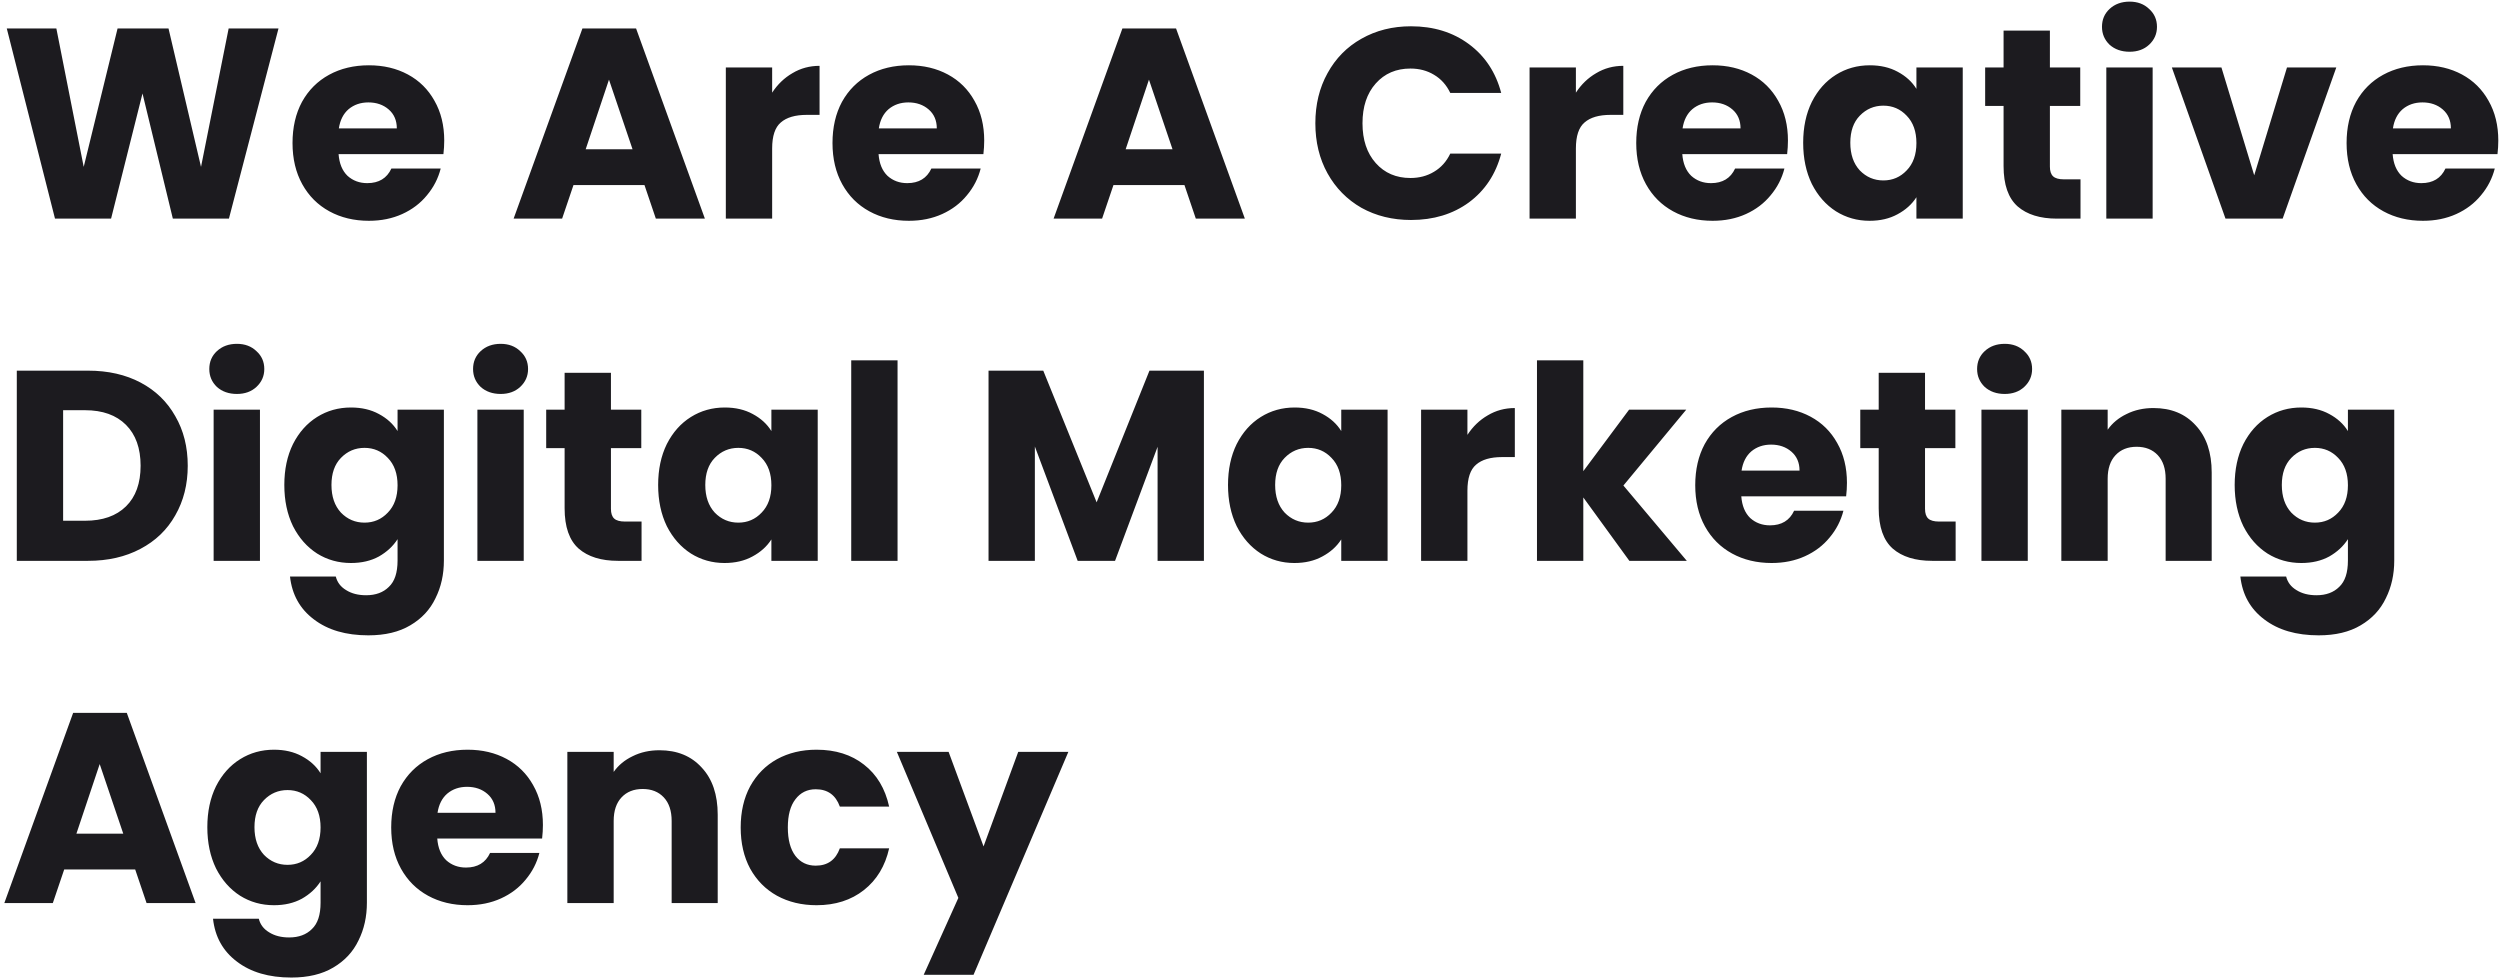 <svg width="526" height="206" viewBox="0 0 526 206" fill="none" xmlns="http://www.w3.org/2000/svg">
<path d="M58.596 5.986L48.165 46H36.366L29.982 19.666L23.37 46H11.571L1.425 5.986H11.856L17.613 35.113L24.738 5.986H35.454L42.294 35.113L48.108 5.986H58.596ZM93.466 29.584C93.466 30.496 93.409 31.446 93.295 32.434H71.236C71.388 34.41 72.015 35.93 73.117 36.994C74.257 38.02 75.644 38.533 77.278 38.533C79.71 38.533 81.401 37.507 82.351 35.455H92.725C92.193 37.545 91.224 39.426 89.818 41.098C88.45 42.77 86.721 44.081 84.631 45.031C82.541 45.981 80.204 46.456 77.62 46.456C74.504 46.456 71.73 45.791 69.298 44.461C66.866 43.131 64.966 41.231 63.598 38.761C62.23 36.291 61.546 33.403 61.546 30.097C61.546 26.791 62.211 23.903 63.541 21.433C64.909 18.963 66.809 17.063 69.241 15.733C71.673 14.403 74.466 13.738 77.62 13.738C80.698 13.738 83.434 14.384 85.828 15.676C88.222 16.968 90.084 18.811 91.414 21.205C92.782 23.599 93.466 26.392 93.466 29.584ZM83.491 27.019C83.491 25.347 82.921 24.017 81.781 23.029C80.641 22.041 79.216 21.547 77.506 21.547C75.872 21.547 74.485 22.022 73.345 22.972C72.243 23.922 71.559 25.271 71.293 27.019H83.491ZM135.596 38.932H120.662L118.268 46H108.065L122.543 5.986H133.829L148.307 46H137.99L135.596 38.932ZM133.088 31.408L128.129 16.759L123.227 31.408H133.088ZM162.461 19.495C163.601 17.747 165.026 16.379 166.736 15.391C168.446 14.365 170.346 13.852 172.436 13.852V24.169H169.757C167.325 24.169 165.501 24.701 164.285 25.765C163.069 26.791 162.461 28.615 162.461 31.237V46H152.714V14.194H162.461V19.495ZM207.077 29.584C207.077 30.496 207.02 31.446 206.906 32.434H184.847C184.999 34.41 185.626 35.93 186.728 36.994C187.868 38.02 189.255 38.533 190.889 38.533C193.321 38.533 195.012 37.507 195.962 35.455H206.336C205.804 37.545 204.835 39.426 203.429 41.098C202.061 42.77 200.332 44.081 198.242 45.031C196.152 45.981 193.815 46.456 191.231 46.456C188.115 46.456 185.341 45.791 182.909 44.461C180.477 43.131 178.577 41.231 177.209 38.761C175.841 36.291 175.157 33.403 175.157 30.097C175.157 26.791 175.822 23.903 177.152 21.433C178.52 18.963 180.42 17.063 182.852 15.733C185.284 14.403 188.077 13.738 191.231 13.738C194.309 13.738 197.045 14.384 199.439 15.676C201.833 16.968 203.695 18.811 205.025 21.205C206.393 23.599 207.077 26.392 207.077 29.584ZM197.102 27.019C197.102 25.347 196.532 24.017 195.392 23.029C194.252 22.041 192.827 21.547 191.117 21.547C189.483 21.547 188.096 22.022 186.956 22.972C185.854 23.922 185.17 25.271 184.904 27.019H197.102ZM249.207 38.932H234.273L231.879 46H221.676L236.154 5.986H247.44L261.918 46H251.601L249.207 38.932ZM246.699 31.408L241.74 16.759L236.838 31.408H246.699ZM276.75 25.936C276.75 21.984 277.605 18.469 279.315 15.391C281.025 12.275 283.4 9.862 286.44 8.152C289.518 6.404 292.995 5.53 296.871 5.53C301.621 5.53 305.687 6.784 309.069 9.292C312.451 11.8 314.712 15.22 315.852 19.552H305.136C304.338 17.88 303.198 16.607 301.716 15.733C300.272 14.859 298.619 14.422 296.757 14.422C293.755 14.422 291.323 15.467 289.461 17.557C287.599 19.647 286.668 22.44 286.668 25.936C286.668 29.432 287.599 32.225 289.461 34.315C291.323 36.405 293.755 37.45 296.757 37.45C298.619 37.45 300.272 37.013 301.716 36.139C303.198 35.265 304.338 33.992 305.136 32.32H315.852C314.712 36.652 312.451 40.072 309.069 42.58C305.687 45.05 301.621 46.285 296.871 46.285C292.995 46.285 289.518 45.43 286.44 43.72C283.4 41.972 281.025 39.559 279.315 36.481C277.605 33.403 276.75 29.888 276.75 25.936ZM331.568 19.495C332.708 17.747 334.133 16.379 335.843 15.391C337.553 14.365 339.453 13.852 341.543 13.852V24.169H338.864C336.432 24.169 334.608 24.701 333.392 25.765C332.176 26.791 331.568 28.615 331.568 31.237V46H321.821V14.194H331.568V19.495ZM376.184 29.584C376.184 30.496 376.127 31.446 376.013 32.434H353.954C354.106 34.41 354.733 35.93 355.835 36.994C356.975 38.02 358.362 38.533 359.996 38.533C362.428 38.533 364.119 37.507 365.069 35.455H375.443C374.911 37.545 373.942 39.426 372.536 41.098C371.168 42.77 369.439 44.081 367.349 45.031C365.259 45.981 362.922 46.456 360.338 46.456C357.222 46.456 354.448 45.791 352.016 44.461C349.584 43.131 347.684 41.231 346.316 38.761C344.948 36.291 344.264 33.403 344.264 30.097C344.264 26.791 344.929 23.903 346.259 21.433C347.627 18.963 349.527 17.063 351.959 15.733C354.391 14.403 357.184 13.738 360.338 13.738C363.416 13.738 366.152 14.384 368.546 15.676C370.94 16.968 372.802 18.811 374.132 21.205C375.5 23.599 376.184 26.392 376.184 29.584ZM366.209 27.019C366.209 25.347 365.639 24.017 364.499 23.029C363.359 22.041 361.934 21.547 360.224 21.547C358.59 21.547 357.203 22.022 356.063 22.972C354.961 23.922 354.277 25.271 354.011 27.019H366.209ZM379.388 30.04C379.388 26.772 379.996 23.903 381.212 21.433C382.466 18.963 384.157 17.063 386.285 15.733C388.413 14.403 390.788 13.738 393.41 13.738C395.652 13.738 397.609 14.194 399.281 15.106C400.991 16.018 402.302 17.215 403.214 18.697V14.194H412.961V46H403.214V41.497C402.264 42.979 400.934 44.176 399.224 45.088C397.552 46 395.595 46.456 393.353 46.456C390.769 46.456 388.413 45.791 386.285 44.461C384.157 43.093 382.466 41.174 381.212 38.704C379.996 36.196 379.388 33.308 379.388 30.04ZM403.214 30.097C403.214 27.665 402.53 25.746 401.162 24.34C399.832 22.934 398.198 22.231 396.26 22.231C394.322 22.231 392.669 22.934 391.301 24.34C389.971 25.708 389.306 27.608 389.306 30.04C389.306 32.472 389.971 34.41 391.301 35.854C392.669 37.26 394.322 37.963 396.26 37.963C398.198 37.963 399.832 37.26 401.162 35.854C402.53 34.448 403.214 32.529 403.214 30.097ZM437.74 37.735V46H432.781C429.247 46 426.492 45.145 424.516 43.435C422.54 41.687 421.552 38.856 421.552 34.942V22.288H417.676V14.194H421.552V6.442H431.299V14.194H437.683V22.288H431.299V35.056C431.299 36.006 431.527 36.69 431.983 37.108C432.439 37.526 433.199 37.735 434.263 37.735H437.74ZM448.071 10.888C446.361 10.888 444.955 10.394 443.853 9.406C442.789 8.38 442.257 7.126 442.257 5.644C442.257 4.124 442.789 2.87 443.853 1.882C444.955 0.856 446.361 0.343 448.071 0.343C449.743 0.343 451.111 0.856 452.175 1.882C453.277 2.87 453.828 4.124 453.828 5.644C453.828 7.126 453.277 8.38 452.175 9.406C451.111 10.394 449.743 10.888 448.071 10.888ZM452.916 14.194V46H443.169V14.194H452.916ZM474.286 36.88L481.183 14.194H491.557L480.271 46H468.244L456.958 14.194H467.389L474.286 36.88ZM525.642 29.584C525.642 30.496 525.585 31.446 525.471 32.434H503.412C503.564 34.41 504.191 35.93 505.293 36.994C506.433 38.02 507.82 38.533 509.454 38.533C511.886 38.533 513.577 37.507 514.527 35.455H524.901C524.369 37.545 523.4 39.426 521.994 41.098C520.626 42.77 518.897 44.081 516.807 45.031C514.717 45.981 512.38 46.456 509.796 46.456C506.68 46.456 503.906 45.791 501.474 44.461C499.042 43.131 497.142 41.231 495.774 38.761C494.406 36.291 493.722 33.403 493.722 30.097C493.722 26.791 494.387 23.903 495.717 21.433C497.085 18.963 498.985 17.063 501.417 15.733C503.849 14.403 506.642 13.738 509.796 13.738C512.874 13.738 515.61 14.384 518.004 15.676C520.398 16.968 522.26 18.811 523.59 21.205C524.958 23.599 525.642 26.392 525.642 29.584ZM515.667 27.019C515.667 25.347 515.097 24.017 513.957 23.029C512.817 22.041 511.392 21.547 509.682 21.547C508.048 21.547 506.661 22.022 505.521 22.972C504.419 23.922 503.735 25.271 503.469 27.019H515.667ZM18.525 77.986C22.743 77.986 26.429 78.822 29.583 80.494C32.737 82.166 35.169 84.522 36.879 87.562C38.627 90.564 39.501 94.041 39.501 97.993C39.501 101.907 38.627 105.384 36.879 108.424C35.169 111.464 32.718 113.82 29.526 115.492C26.372 117.164 22.705 118 18.525 118H3.534V77.986H18.525ZM17.898 109.564C21.584 109.564 24.453 108.557 26.505 106.543C28.557 104.529 29.583 101.679 29.583 97.993C29.583 94.307 28.557 91.438 26.505 89.386C24.453 87.334 21.584 86.308 17.898 86.308H13.281V109.564H17.898ZM49.85 82.888C48.14 82.888 46.734 82.394 45.632 81.406C44.568 80.38 44.036 79.126 44.036 77.644C44.036 76.124 44.568 74.87 45.632 73.882C46.734 72.856 48.14 72.343 49.85 72.343C51.522 72.343 52.89 72.856 53.954 73.882C55.056 74.87 55.607 76.124 55.607 77.644C55.607 79.126 55.056 80.38 53.954 81.406C52.89 82.394 51.522 82.888 49.85 82.888ZM54.695 86.194V118H44.948V86.194H54.695ZM73.843 85.738C76.085 85.738 78.042 86.194 79.714 87.106C81.424 88.018 82.735 89.215 83.647 90.697V86.194H93.394V117.943C93.394 120.869 92.805 123.51 91.627 125.866C90.487 128.26 88.72 130.16 86.326 131.566C83.97 132.972 81.025 133.675 77.491 133.675C72.779 133.675 68.96 132.554 66.034 130.312C63.108 128.108 61.436 125.106 61.018 121.306H70.651C70.955 122.522 71.677 123.472 72.817 124.156C73.957 124.878 75.363 125.239 77.035 125.239C79.049 125.239 80.645 124.65 81.823 123.472C83.039 122.332 83.647 120.489 83.647 117.943V113.44C82.697 114.922 81.386 116.138 79.714 117.088C78.042 118 76.085 118.456 73.843 118.456C71.221 118.456 68.846 117.791 66.718 116.461C64.59 115.093 62.899 113.174 61.645 110.704C60.429 108.196 59.821 105.308 59.821 102.04C59.821 98.772 60.429 95.903 61.645 93.433C62.899 90.963 64.59 89.063 66.718 87.733C68.846 86.403 71.221 85.738 73.843 85.738ZM83.647 102.097C83.647 99.665 82.963 97.746 81.595 96.34C80.265 94.934 78.631 94.231 76.693 94.231C74.755 94.231 73.102 94.934 71.734 96.34C70.404 97.708 69.739 99.608 69.739 102.04C69.739 104.472 70.404 106.41 71.734 107.854C73.102 109.26 74.755 109.963 76.693 109.963C78.631 109.963 80.265 109.26 81.595 107.854C82.963 106.448 83.647 104.529 83.647 102.097ZM105.347 82.888C103.637 82.888 102.231 82.394 101.129 81.406C100.065 80.38 99.533 79.126 99.533 77.644C99.533 76.124 100.065 74.87 101.129 73.882C102.231 72.856 103.637 72.343 105.347 72.343C107.019 72.343 108.387 72.856 109.451 73.882C110.553 74.87 111.104 76.124 111.104 77.644C111.104 79.126 110.553 80.38 109.451 81.406C108.387 82.394 107.019 82.888 105.347 82.888ZM110.192 86.194V118H100.445V86.194H110.192ZM134.983 109.735V118H130.024C126.49 118 123.735 117.145 121.759 115.435C119.783 113.687 118.795 110.856 118.795 106.942V94.288H114.919V86.194H118.795V78.442H128.542V86.194H134.926V94.288H128.542V107.056C128.542 108.006 128.77 108.69 129.226 109.108C129.682 109.526 130.442 109.735 131.506 109.735H134.983ZM138.474 102.04C138.474 98.772 139.082 95.903 140.298 93.433C141.552 90.963 143.243 89.063 145.371 87.733C147.499 86.403 149.874 85.738 152.496 85.738C154.738 85.738 156.695 86.194 158.367 87.106C160.077 88.018 161.388 89.215 162.3 90.697V86.194H172.047V118H162.3V113.497C161.35 114.979 160.02 116.176 158.31 117.088C156.638 118 154.681 118.456 152.439 118.456C149.855 118.456 147.499 117.791 145.371 116.461C143.243 115.093 141.552 113.174 140.298 110.704C139.082 108.196 138.474 105.308 138.474 102.04ZM162.3 102.097C162.3 99.665 161.616 97.746 160.248 96.34C158.918 94.934 157.284 94.231 155.346 94.231C153.408 94.231 151.755 94.934 150.387 96.34C149.057 97.708 148.392 99.608 148.392 102.04C148.392 104.472 149.057 106.41 150.387 107.854C151.755 109.26 153.408 109.963 155.346 109.963C157.284 109.963 158.918 109.26 160.248 107.854C161.616 106.448 162.3 104.529 162.3 102.097ZM188.845 75.82V118H179.098V75.82H188.845ZM253.303 77.986V118H243.556V94.003L234.607 118H226.741L217.735 93.946V118H207.988V77.986H219.502L230.731 105.688L241.846 77.986H253.303ZM258.374 102.04C258.374 98.772 258.982 95.903 260.198 93.433C261.452 90.963 263.143 89.063 265.271 87.733C267.399 86.403 269.774 85.738 272.396 85.738C274.638 85.738 276.595 86.194 278.267 87.106C279.977 88.018 281.288 89.215 282.2 90.697V86.194H291.947V118H282.2V113.497C281.25 114.979 279.92 116.176 278.21 117.088C276.538 118 274.581 118.456 272.339 118.456C269.755 118.456 267.399 117.791 265.271 116.461C263.143 115.093 261.452 113.174 260.198 110.704C258.982 108.196 258.374 105.308 258.374 102.04ZM282.2 102.097C282.2 99.665 281.516 97.746 280.148 96.34C278.818 94.934 277.184 94.231 275.246 94.231C273.308 94.231 271.655 94.934 270.287 96.34C268.957 97.708 268.292 99.608 268.292 102.04C268.292 104.472 268.957 106.41 270.287 107.854C271.655 109.26 273.308 109.963 275.246 109.963C277.184 109.963 278.818 109.26 280.148 107.854C281.516 106.448 282.2 104.529 282.2 102.097ZM308.746 91.495C309.886 89.747 311.311 88.379 313.021 87.391C314.731 86.365 316.631 85.852 318.721 85.852V96.169H316.042C313.61 96.169 311.786 96.701 310.57 97.765C309.354 98.791 308.746 100.615 308.746 103.237V118H298.999V86.194H308.746V91.495ZM342.817 118L333.127 104.662V118H323.38V75.82H333.127V99.133L342.76 86.194H354.787L341.563 102.154L354.901 118H342.817ZM388.597 101.584C388.597 102.496 388.54 103.446 388.426 104.434H366.367C366.519 106.41 367.146 107.93 368.248 108.994C369.388 110.02 370.775 110.533 372.409 110.533C374.841 110.533 376.532 109.507 377.482 107.455H387.856C387.324 109.545 386.355 111.426 384.949 113.098C383.581 114.77 381.852 116.081 379.762 117.031C377.672 117.981 375.335 118.456 372.751 118.456C369.635 118.456 366.861 117.791 364.429 116.461C361.997 115.131 360.097 113.231 358.729 110.761C357.361 108.291 356.677 105.403 356.677 102.097C356.677 98.791 357.342 95.903 358.672 93.433C360.04 90.963 361.94 89.063 364.372 87.733C366.804 86.403 369.597 85.738 372.751 85.738C375.829 85.738 378.565 86.384 380.959 87.676C383.353 88.968 385.215 90.811 386.545 93.205C387.913 95.599 388.597 98.392 388.597 101.584ZM378.622 99.019C378.622 97.347 378.052 96.017 376.912 95.029C375.772 94.041 374.347 93.547 372.637 93.547C371.003 93.547 369.616 94.022 368.476 94.972C367.374 95.922 366.69 97.271 366.424 99.019H378.622ZM411.466 109.735V118H406.507C402.973 118 400.218 117.145 398.242 115.435C396.266 113.687 395.278 110.856 395.278 106.942V94.288H391.402V86.194H395.278V78.442H405.025V86.194H411.409V94.288H405.025V107.056C405.025 108.006 405.253 108.69 405.709 109.108C406.165 109.526 406.925 109.735 407.989 109.735H411.466ZM421.797 82.888C420.087 82.888 418.681 82.394 417.579 81.406C416.515 80.38 415.983 79.126 415.983 77.644C415.983 76.124 416.515 74.87 417.579 73.882C418.681 72.856 420.087 72.343 421.797 72.343C423.469 72.343 424.837 72.856 425.901 73.882C427.003 74.87 427.554 76.124 427.554 77.644C427.554 79.126 427.003 80.38 425.901 81.406C424.837 82.394 423.469 82.888 421.797 82.888ZM426.642 86.194V118H416.895V86.194H426.642ZM453.086 85.852C456.81 85.852 459.774 87.068 461.978 89.5C464.22 91.894 465.341 95.2 465.341 99.418V118H455.651V100.729C455.651 98.601 455.1 96.948 453.998 95.77C452.896 94.592 451.414 94.003 449.552 94.003C447.69 94.003 446.208 94.592 445.106 95.77C444.004 96.948 443.453 98.601 443.453 100.729V118H433.706V86.194H443.453V90.412C444.441 89.006 445.771 87.904 447.443 87.106C449.115 86.27 450.996 85.852 453.086 85.852ZM484.198 85.738C486.44 85.738 488.397 86.194 490.069 87.106C491.779 88.018 493.09 89.215 494.002 90.697V86.194H503.749V117.943C503.749 120.869 503.16 123.51 501.982 125.866C500.842 128.26 499.075 130.16 496.681 131.566C494.325 132.972 491.38 133.675 487.846 133.675C483.134 133.675 479.315 132.554 476.389 130.312C473.463 128.108 471.791 125.106 471.373 121.306H481.006C481.31 122.522 482.032 123.472 483.172 124.156C484.312 124.878 485.718 125.239 487.39 125.239C489.404 125.239 491 124.65 492.178 123.472C493.394 122.332 494.002 120.489 494.002 117.943V113.44C493.052 114.922 491.741 116.138 490.069 117.088C488.397 118 486.44 118.456 484.198 118.456C481.576 118.456 479.201 117.791 477.073 116.461C474.945 115.093 473.254 113.174 472 110.704C470.784 108.196 470.176 105.308 470.176 102.04C470.176 98.772 470.784 95.903 472 93.433C473.254 90.963 474.945 89.063 477.073 87.733C479.201 86.403 481.576 85.738 484.198 85.738ZM494.002 102.097C494.002 99.665 493.318 97.746 491.95 96.34C490.62 94.934 488.986 94.231 487.048 94.231C485.11 94.231 483.457 94.934 482.089 96.34C480.759 97.708 480.094 99.608 480.094 102.04C480.094 104.472 480.759 106.41 482.089 107.854C483.457 109.26 485.11 109.963 487.048 109.963C488.986 109.963 490.62 109.26 491.95 107.854C493.318 106.448 494.002 104.529 494.002 102.097ZM28.443 182.932H13.509L11.115 190H0.912L15.39 149.986H26.676L41.154 190H30.837L28.443 182.932ZM25.935 175.408L20.976 160.759L16.074 175.408H25.935ZM57.644 157.738C59.886 157.738 61.843 158.194 63.515 159.106C65.225 160.018 66.536 161.215 67.448 162.697V158.194H77.195V189.943C77.195 192.869 76.606 195.51 75.428 197.866C74.288 200.26 72.521 202.16 70.127 203.566C67.771 204.972 64.826 205.675 61.292 205.675C56.58 205.675 52.761 204.554 49.835 202.312C46.909 200.108 45.237 197.106 44.819 193.306H54.452C54.756 194.522 55.478 195.472 56.618 196.156C57.758 196.878 59.164 197.239 60.836 197.239C62.85 197.239 64.446 196.65 65.624 195.472C66.84 194.332 67.448 192.489 67.448 189.943V185.44C66.498 186.922 65.187 188.138 63.515 189.088C61.843 190 59.886 190.456 57.644 190.456C55.022 190.456 52.647 189.791 50.519 188.461C48.391 187.093 46.7 185.174 45.446 182.704C44.23 180.196 43.622 177.308 43.622 174.04C43.622 170.772 44.23 167.903 45.446 165.433C46.7 162.963 48.391 161.063 50.519 159.733C52.647 158.403 55.022 157.738 57.644 157.738ZM67.448 174.097C67.448 171.665 66.764 169.746 65.396 168.34C64.066 166.934 62.432 166.231 60.494 166.231C58.556 166.231 56.903 166.934 55.535 168.34C54.205 169.708 53.54 171.608 53.54 174.04C53.54 176.472 54.205 178.41 55.535 179.854C56.903 181.26 58.556 181.963 60.494 181.963C62.432 181.963 64.066 181.26 65.396 179.854C66.764 178.448 67.448 176.529 67.448 174.097ZM114.229 173.584C114.229 174.496 114.172 175.446 114.058 176.434H91.999C92.151 178.41 92.778 179.93 93.88 180.994C95.02 182.02 96.407 182.533 98.041 182.533C100.473 182.533 102.164 181.507 103.114 179.455H113.488C112.956 181.545 111.987 183.426 110.581 185.098C109.213 186.77 107.484 188.081 105.394 189.031C103.304 189.981 100.967 190.456 98.383 190.456C95.267 190.456 92.493 189.791 90.061 188.461C87.629 187.131 85.729 185.231 84.361 182.761C82.993 180.291 82.309 177.403 82.309 174.097C82.309 170.791 82.974 167.903 84.304 165.433C85.672 162.963 87.572 161.063 90.004 159.733C92.436 158.403 95.229 157.738 98.383 157.738C101.461 157.738 104.197 158.384 106.591 159.676C108.985 160.968 110.847 162.811 112.177 165.205C113.545 167.599 114.229 170.392 114.229 173.584ZM104.254 171.019C104.254 169.347 103.684 168.017 102.544 167.029C101.404 166.041 99.979 165.547 98.269 165.547C96.635 165.547 95.248 166.022 94.108 166.972C93.006 167.922 92.322 169.271 92.056 171.019H104.254ZM138.751 157.852C142.475 157.852 145.439 159.068 147.643 161.5C149.885 163.894 151.006 167.2 151.006 171.418V190H141.316V172.729C141.316 170.601 140.765 168.948 139.663 167.77C138.561 166.592 137.079 166.003 135.217 166.003C133.355 166.003 131.873 166.592 130.771 167.77C129.669 168.948 129.118 170.601 129.118 172.729V190H119.371V158.194H129.118V162.412C130.106 161.006 131.436 159.904 133.108 159.106C134.78 158.27 136.661 157.852 138.751 157.852ZM155.841 174.097C155.841 170.791 156.506 167.903 157.836 165.433C159.204 162.963 161.085 161.063 163.479 159.733C165.911 158.403 168.685 157.738 171.801 157.738C175.791 157.738 179.116 158.783 181.776 160.873C184.474 162.963 186.241 165.908 187.077 169.708H176.703C175.829 167.276 174.138 166.06 171.63 166.06C169.844 166.06 168.419 166.763 167.355 168.169C166.291 169.537 165.759 171.513 165.759 174.097C165.759 176.681 166.291 178.676 167.355 180.082C168.419 181.45 169.844 182.134 171.63 182.134C174.138 182.134 175.829 180.918 176.703 178.486H187.077C186.241 182.21 184.474 185.136 181.776 187.264C179.078 189.392 175.753 190.456 171.801 190.456C168.685 190.456 165.911 189.791 163.479 188.461C161.085 187.131 159.204 185.231 157.836 182.761C156.506 180.291 155.841 177.403 155.841 174.097ZM224.781 158.194L204.831 205.105H194.343L201.639 188.917L188.7 158.194H199.587L206.94 178.087L214.236 158.194H224.781Z" fill="#1C1B1F"/>
</svg>
